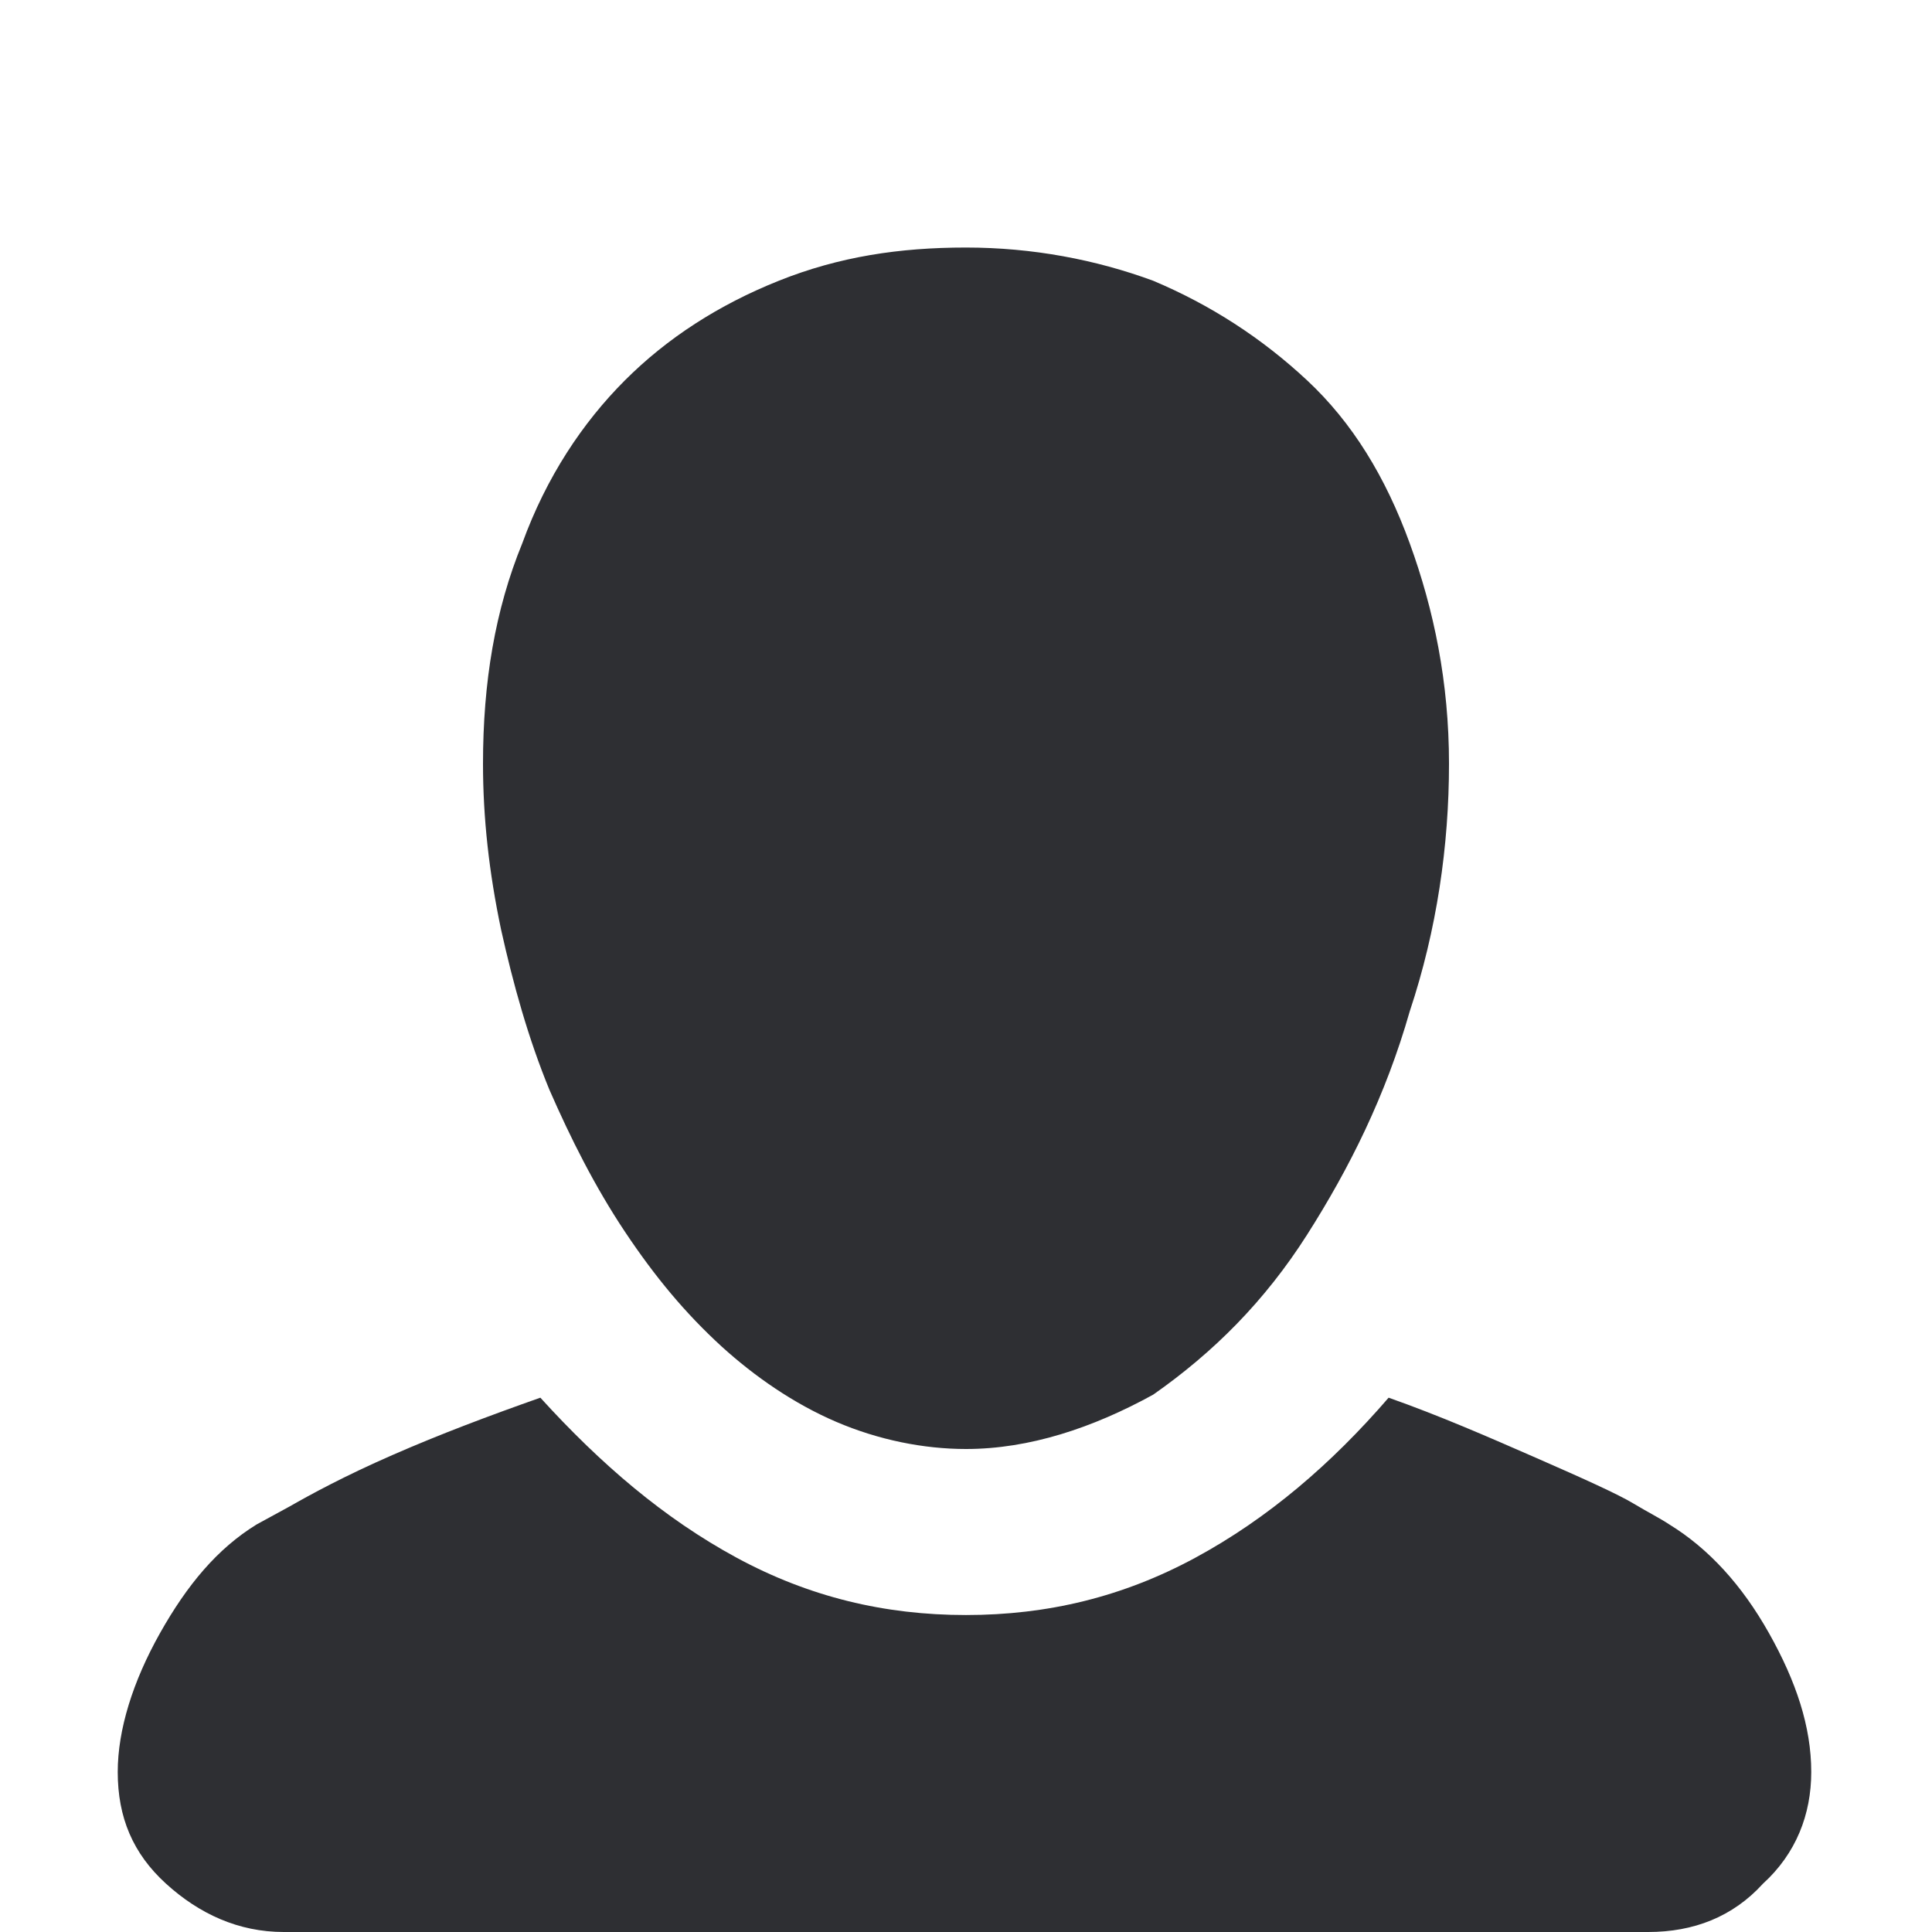 <?xml version="1.0" encoding="utf-8"?>
<!-- Generator: Adobe Illustrator 20.0.0, SVG Export Plug-In . SVG Version: 6.00 Build 0)  -->
<svg version="1.1" id="Layer_1" xmlns="http://www.w3.org/2000/svg" xmlns:xlink="http://www.w3.org/1999/xlink" x="0px" y="0px"
	 viewBox="0 0 64 64" style="enable-background:new 0 0 64 64;" xml:space="preserve">
<style type="text/css">
	.st0{fill:#2E2F33;}
</style>
<path class="st0" d="M46,46.3c-1.9,2.2-4,4-6.4,5.3c-2.4,1.3-4.9,1.9-7.6,1.9c-2.7,0-5.2-0.6-7.6-1.9c-2.4-1.3-4.5-3.1-6.5-5.3
	c-1.7,0.6-3.3,1.2-4.9,1.9c-1.6,0.7-2.7,1.3-3.4,1.7l-1.1,0.6c-1.3,0.8-2.3,2-3.2,3.6c-0.9,1.6-1.4,3.2-1.4,4.6
	c0,1.5,0.5,2.7,1.6,3.7S7.9,64,9.4,64h45.2c1.5,0,2.8-0.5,3.8-1.6c1.1-1,1.6-2.3,1.6-3.7c0-1.5-0.5-3-1.4-4.6
	c-0.9-1.6-2-2.8-3.3-3.6c-0.3-0.2-0.7-0.4-1.2-0.7c-0.5-0.3-1.6-0.8-3.2-1.5S47.7,46.9,46,46.3L46,46.3z M32,48
	c-1.4,0-2.9-0.3-4.3-0.9c-1.4-0.6-2.7-1.5-3.8-2.5c-1.2-1.1-2.2-2.3-3.2-3.8c-1-1.5-1.8-3.1-2.5-4.7c-0.7-1.7-1.2-3.5-1.6-5.3
	c-0.4-1.9-0.6-3.7-0.6-5.5c0-2.7,0.4-5.1,1.3-7.3c0.8-2.2,2-4,3.4-5.4s3.1-2.5,5.1-3.3s4-1.1,6.2-1.1c2.2,0,4.3,0.4,6.2,1.1
	c1.9,0.8,3.6,1.9,5.1,3.3s2.6,3.2,3.4,5.4c0.8,2.2,1.3,4.6,1.3,7.3c0,2.7-0.4,5.5-1.3,8.2c-0.8,2.8-2,5.2-3.4,7.4
	c-1.4,2.2-3.1,3.9-5.1,5.3C36.2,47.3,34.1,48,32,48L32,48z"/>
</svg>
